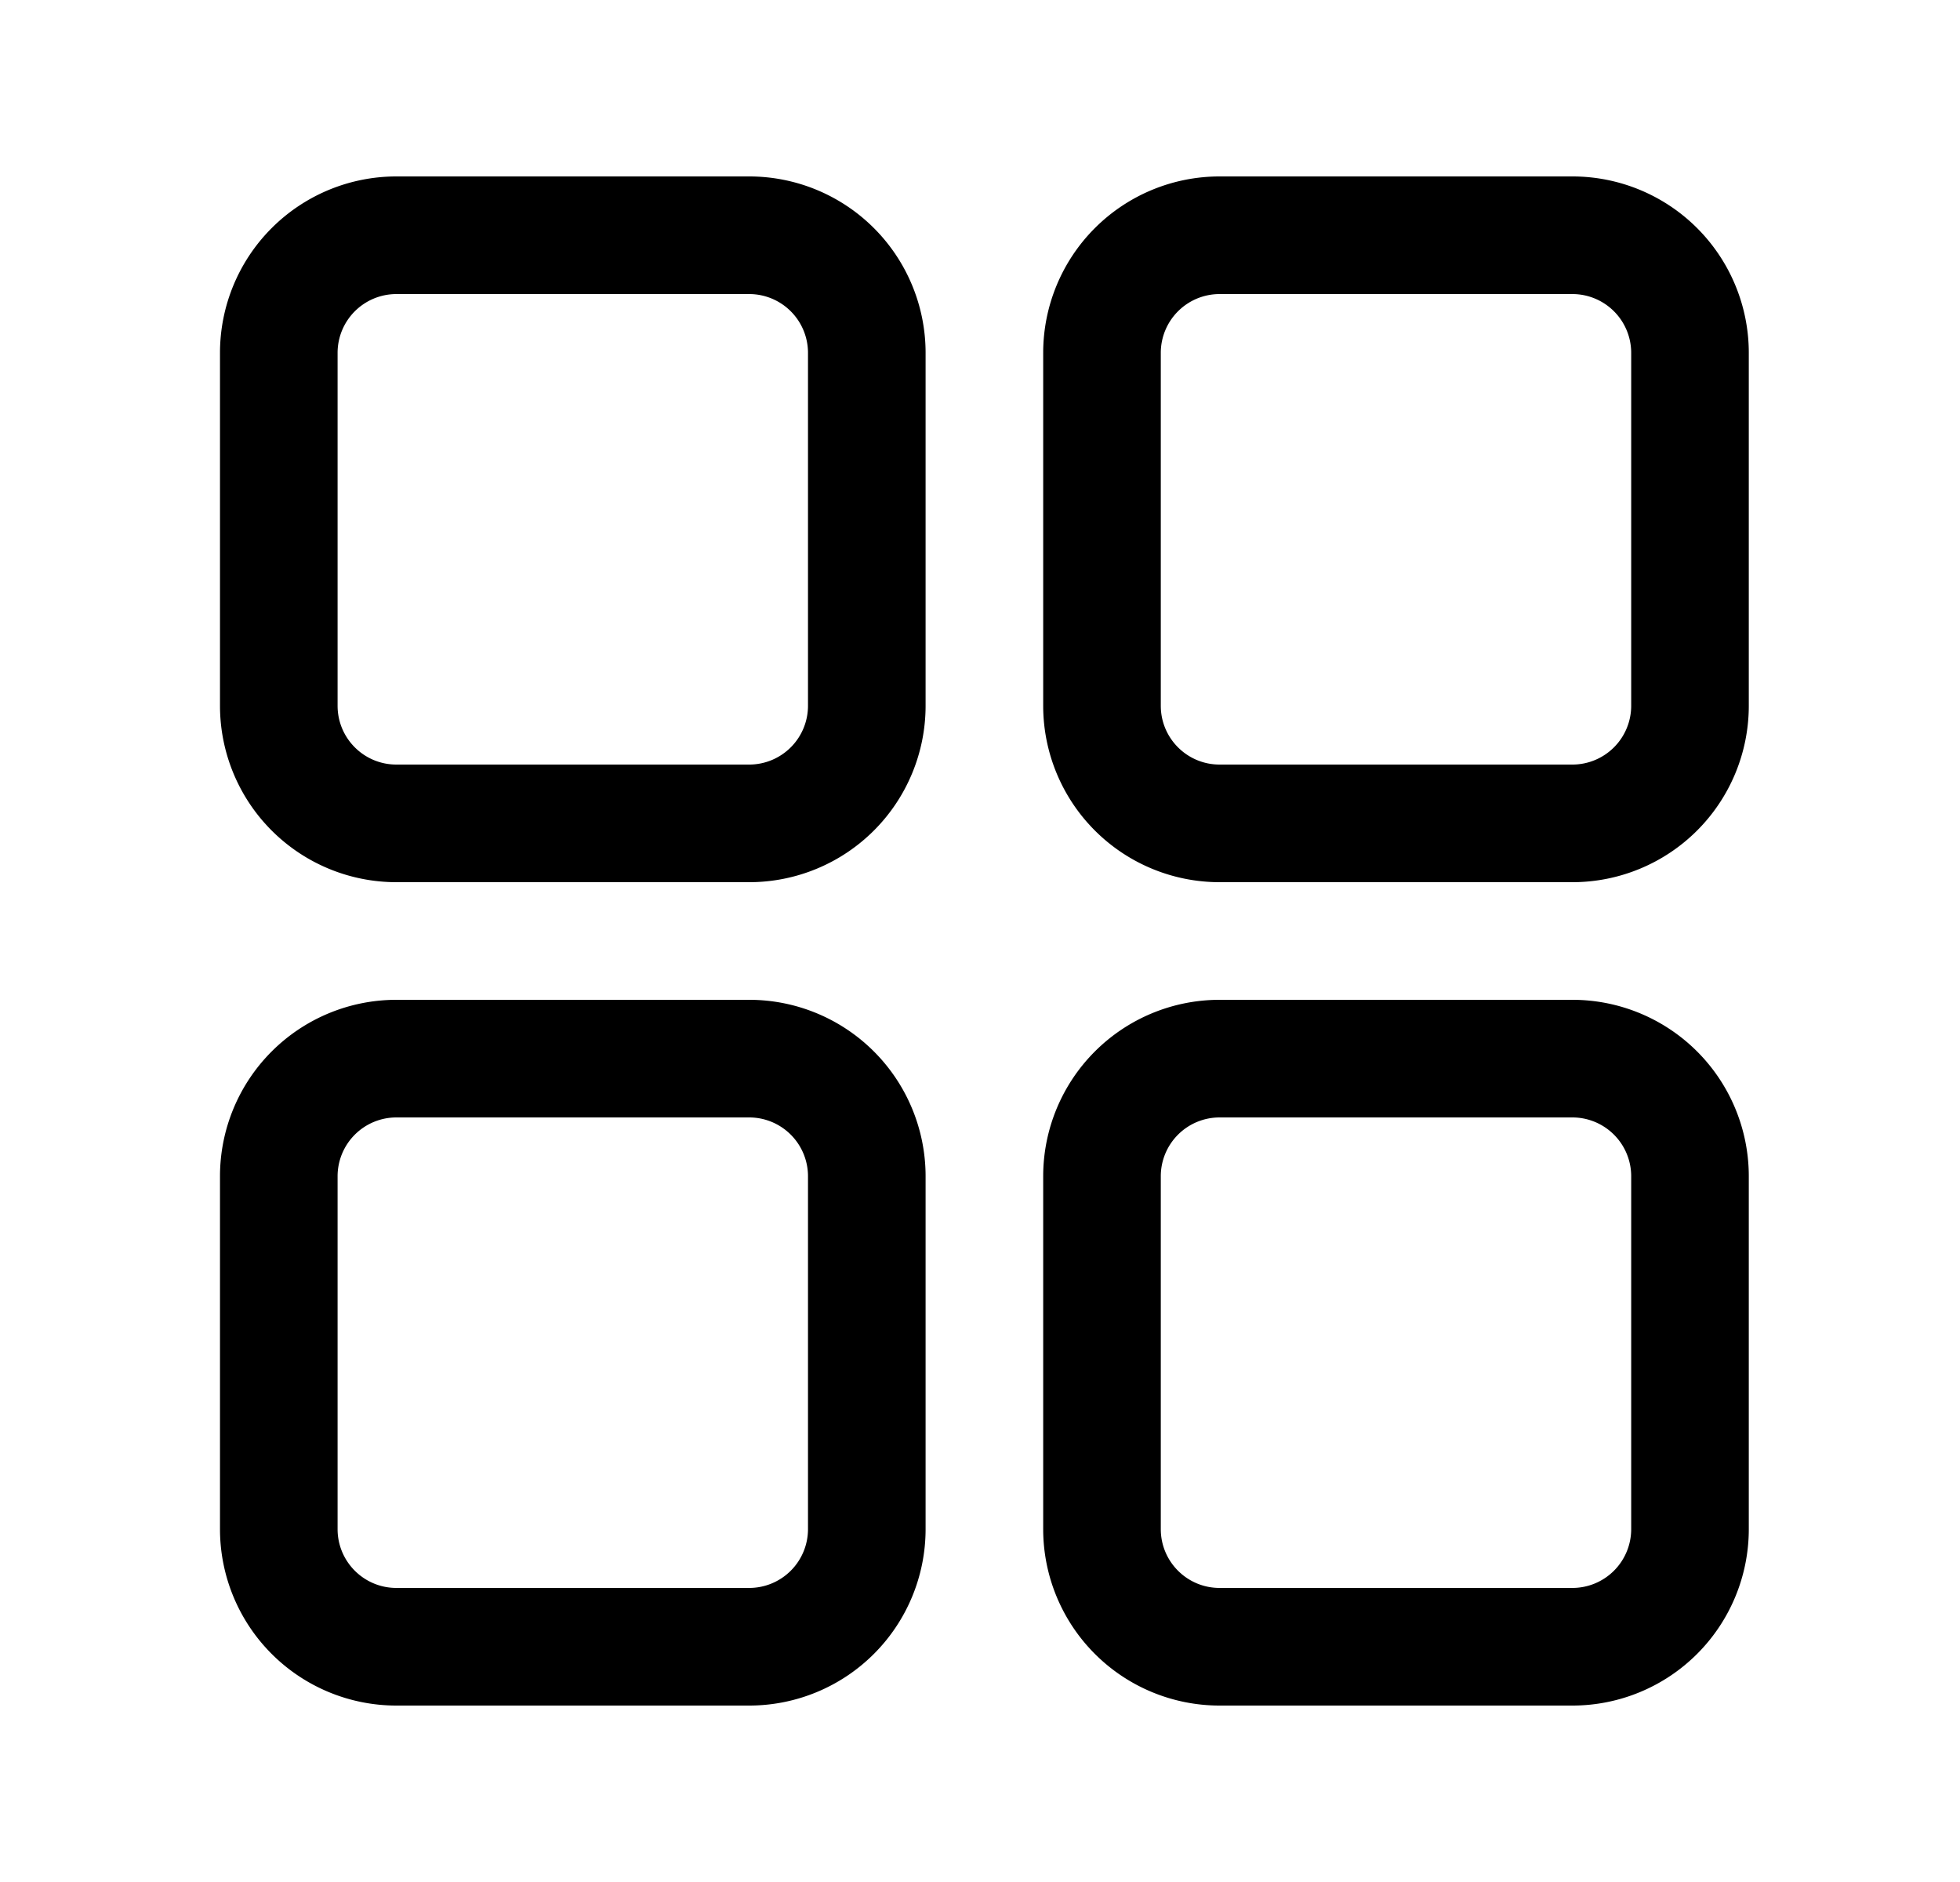 <svg xmlns="http://www.w3.org/2000/svg" width="25" height="24" fill="currentColor" viewBox="0 0 25 24">
  <path d="M9.556 12.75a2.25 2.25 0 0 1 2.25 2.25v4.5a2.25 2.25 0 0 1-2.25 2.25h-4.5a2.25 2.25 0 0 1-2.25-2.25V15a2.25 2.25 0 0 1 2.25-2.25h4.5Zm10.5 0a2.25 2.25 0 0 1 2.25 2.25v4.5a2.25 2.25 0 0 1-2.25 2.25h-4.5a2.25 2.25 0 0 1-2.25-2.25V15a2.25 2.25 0 0 1 2.25-2.25h4.5Zm-15 1.5a.75.75 0 0 0-.75.75v4.5c0 .414.335.75.75.75h4.5a.75.75 0 0 0 .75-.75V15a.75.75 0 0 0-.75-.75h-4.5Zm10.5 0a.75.75 0 0 0-.75.75v4.5c0 .414.335.75.75.75h4.5a.75.75 0 0 0 .75-.75V15a.75.75 0 0 0-.75-.75h-4.5Zm-6-12a2.25 2.25 0 0 1 2.25 2.25V9a2.25 2.25 0 0 1-2.25 2.25h-4.5A2.25 2.25 0 0 1 2.806 9V4.5a2.25 2.25 0 0 1 2.25-2.25h4.5Zm10.5 0a2.25 2.25 0 0 1 2.25 2.25V9a2.25 2.25 0 0 1-2.25 2.25h-4.5A2.25 2.25 0 0 1 13.306 9V4.5a2.25 2.25 0 0 1 2.25-2.25h4.5Zm-15 1.5a.75.75 0 0 0-.75.75V9c0 .414.335.75.75.75h4.5a.75.75 0 0 0 .75-.75V4.5a.75.75 0 0 0-.75-.75h-4.5Zm10.5 0a.75.75 0 0 0-.75.75V9c0 .414.335.75.75.75h4.5a.75.75 0 0 0 .75-.75V4.5a.75.75 0 0 0-.75-.75h-4.5Z"/>
</svg>
